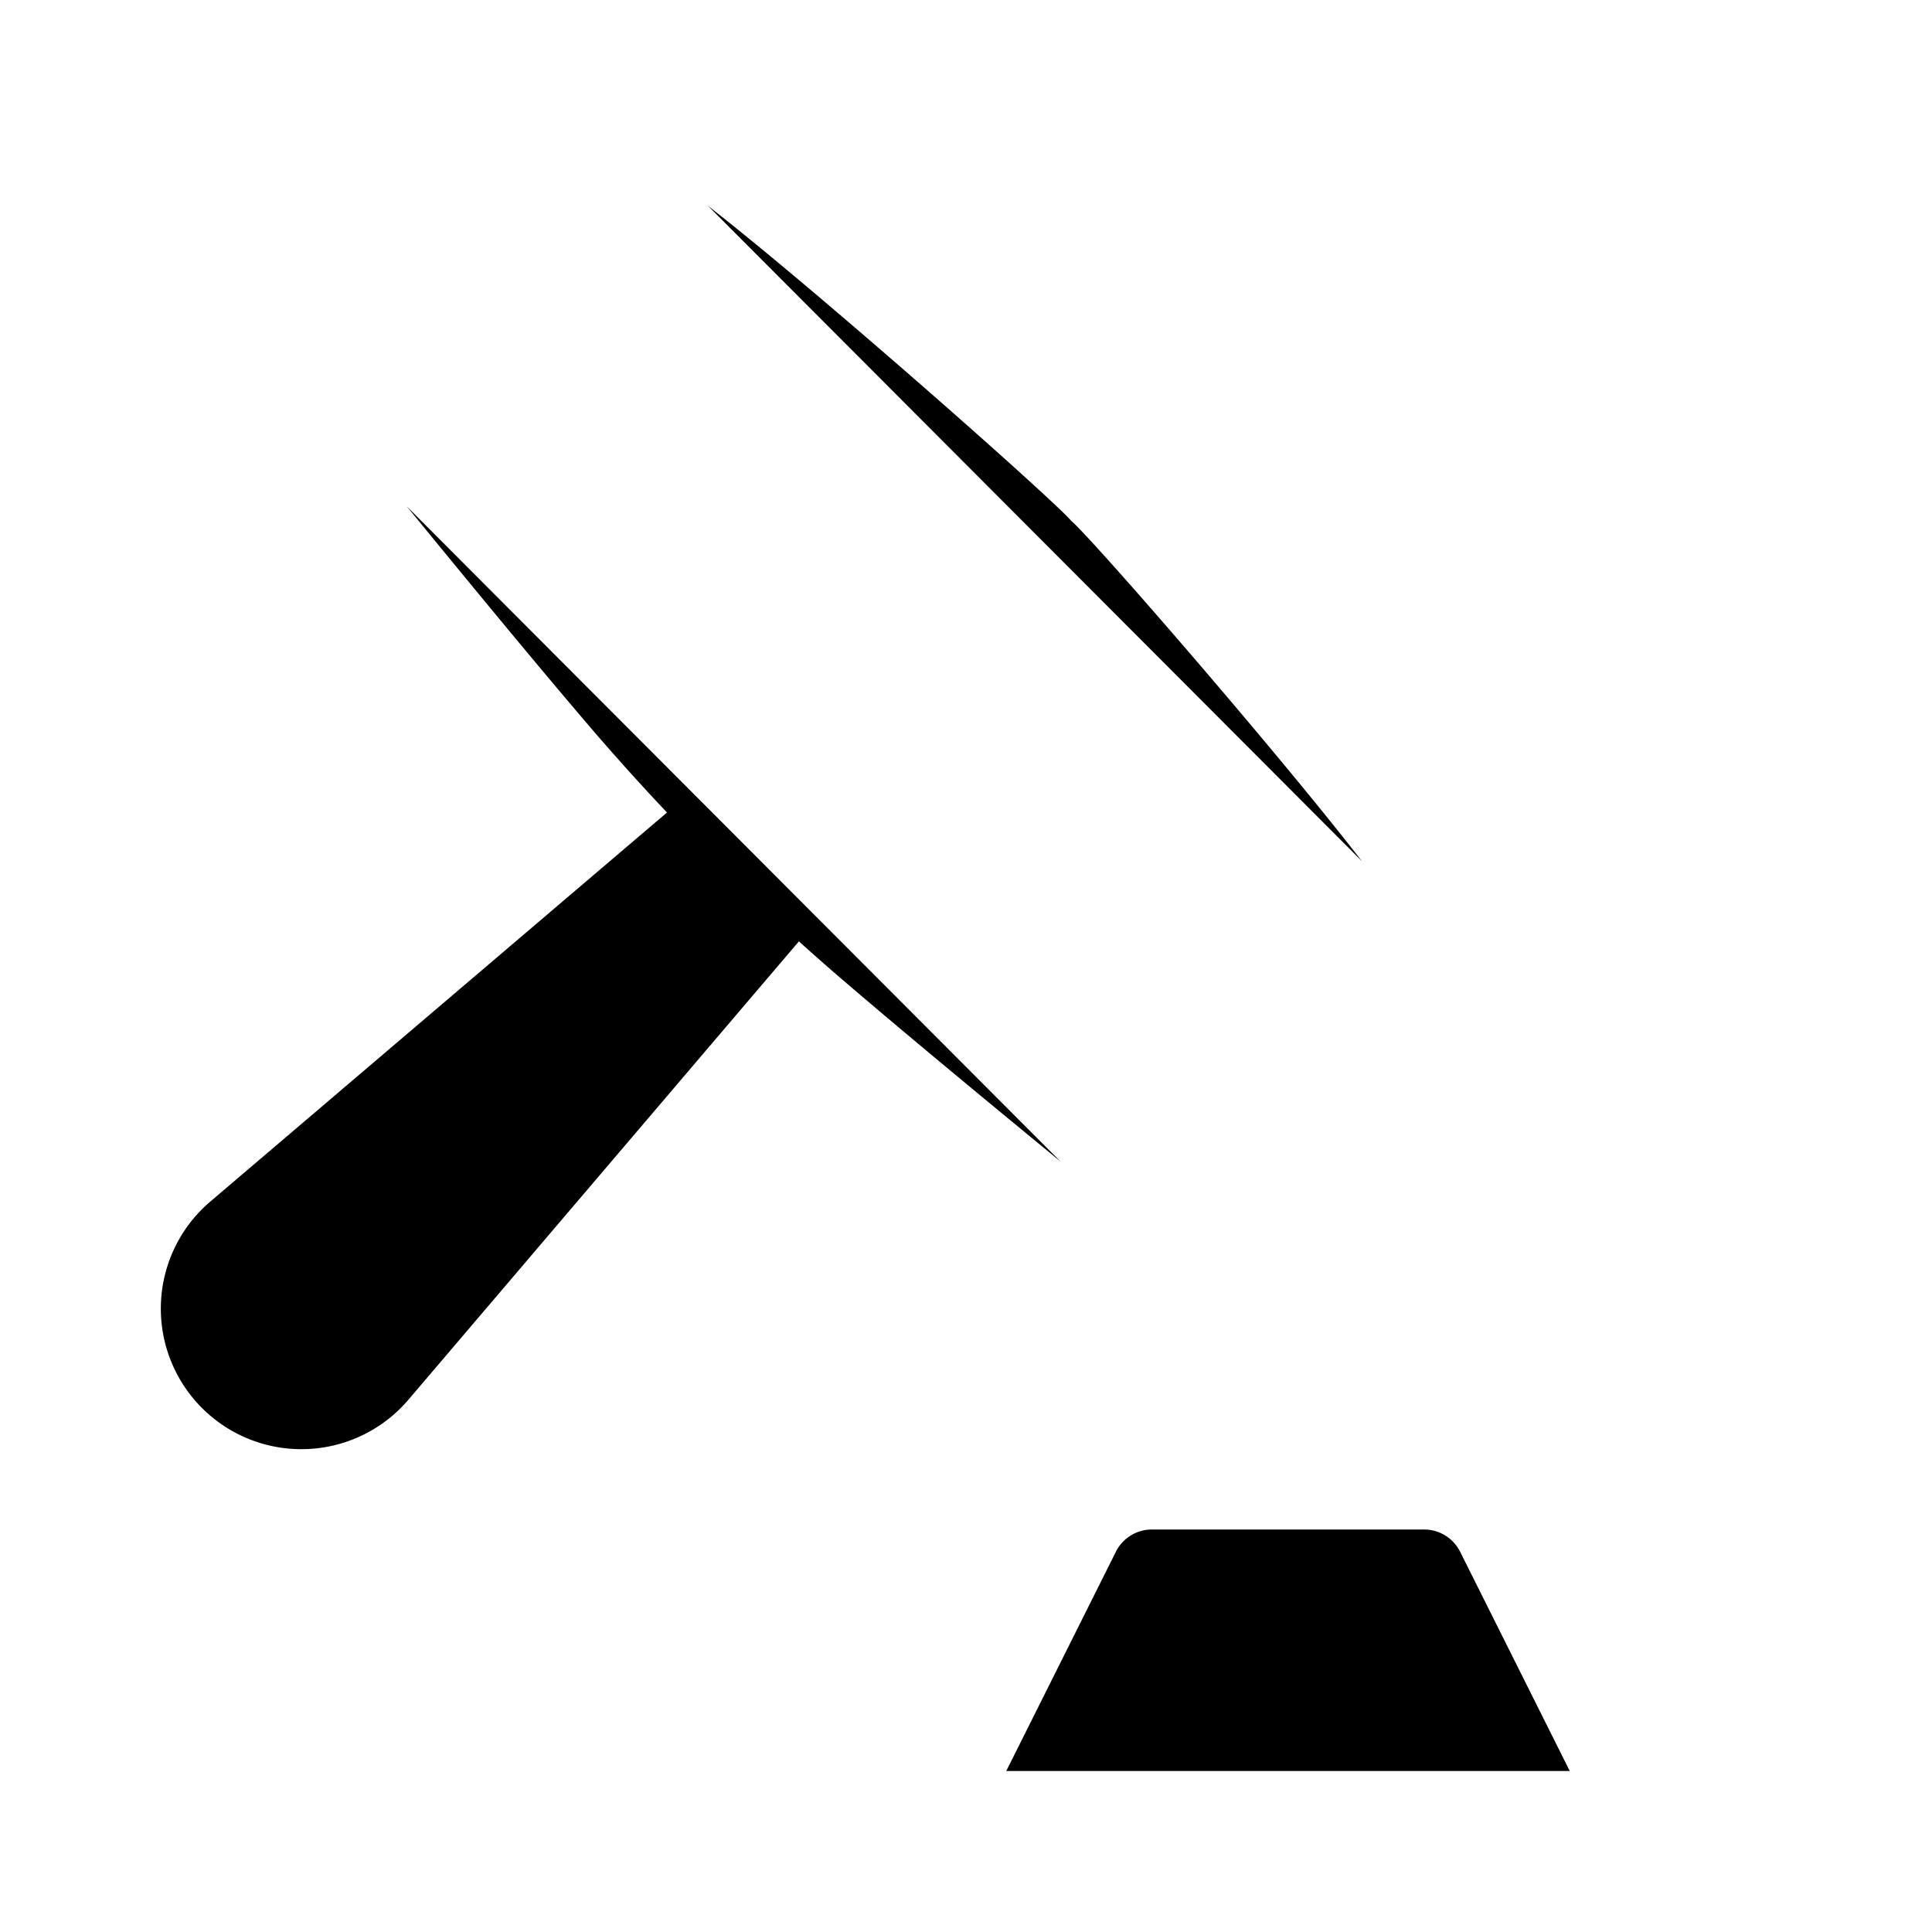 <svg xmlns="http://www.w3.org/2000/svg" viewBox="0 0 24 24"><path d="m12.5 22 1.362-2.724a.5.5 0 0 1 .447-.276h3.382a.5.5 0 0 1 .447.276L19.5 22m-8 0h9M20 12l2-2m-2 5 2 1M9.5 2.001l-.705.556m0 0c1.372 1.068 4.294 3.654 4.513 3.914.259.219 2.547 2.853 3.611 4.228M8.795 2.557 5.053 6.291m0 0L4.5 7m.553-.71c.577.705 1.447 1.768 2.22 2.675a29 29 0 0 0 3.228 3.236c.907.776 1.97 1.65 2.675 2.23m4.324-4.431-.581.698m0 0-3.743 3.733m0 0-.676.569"/><path d="m10 11.605-4.925 5.781a1.746 1.746 0 1 1-2.461-2.461L8.395 10"/></svg>